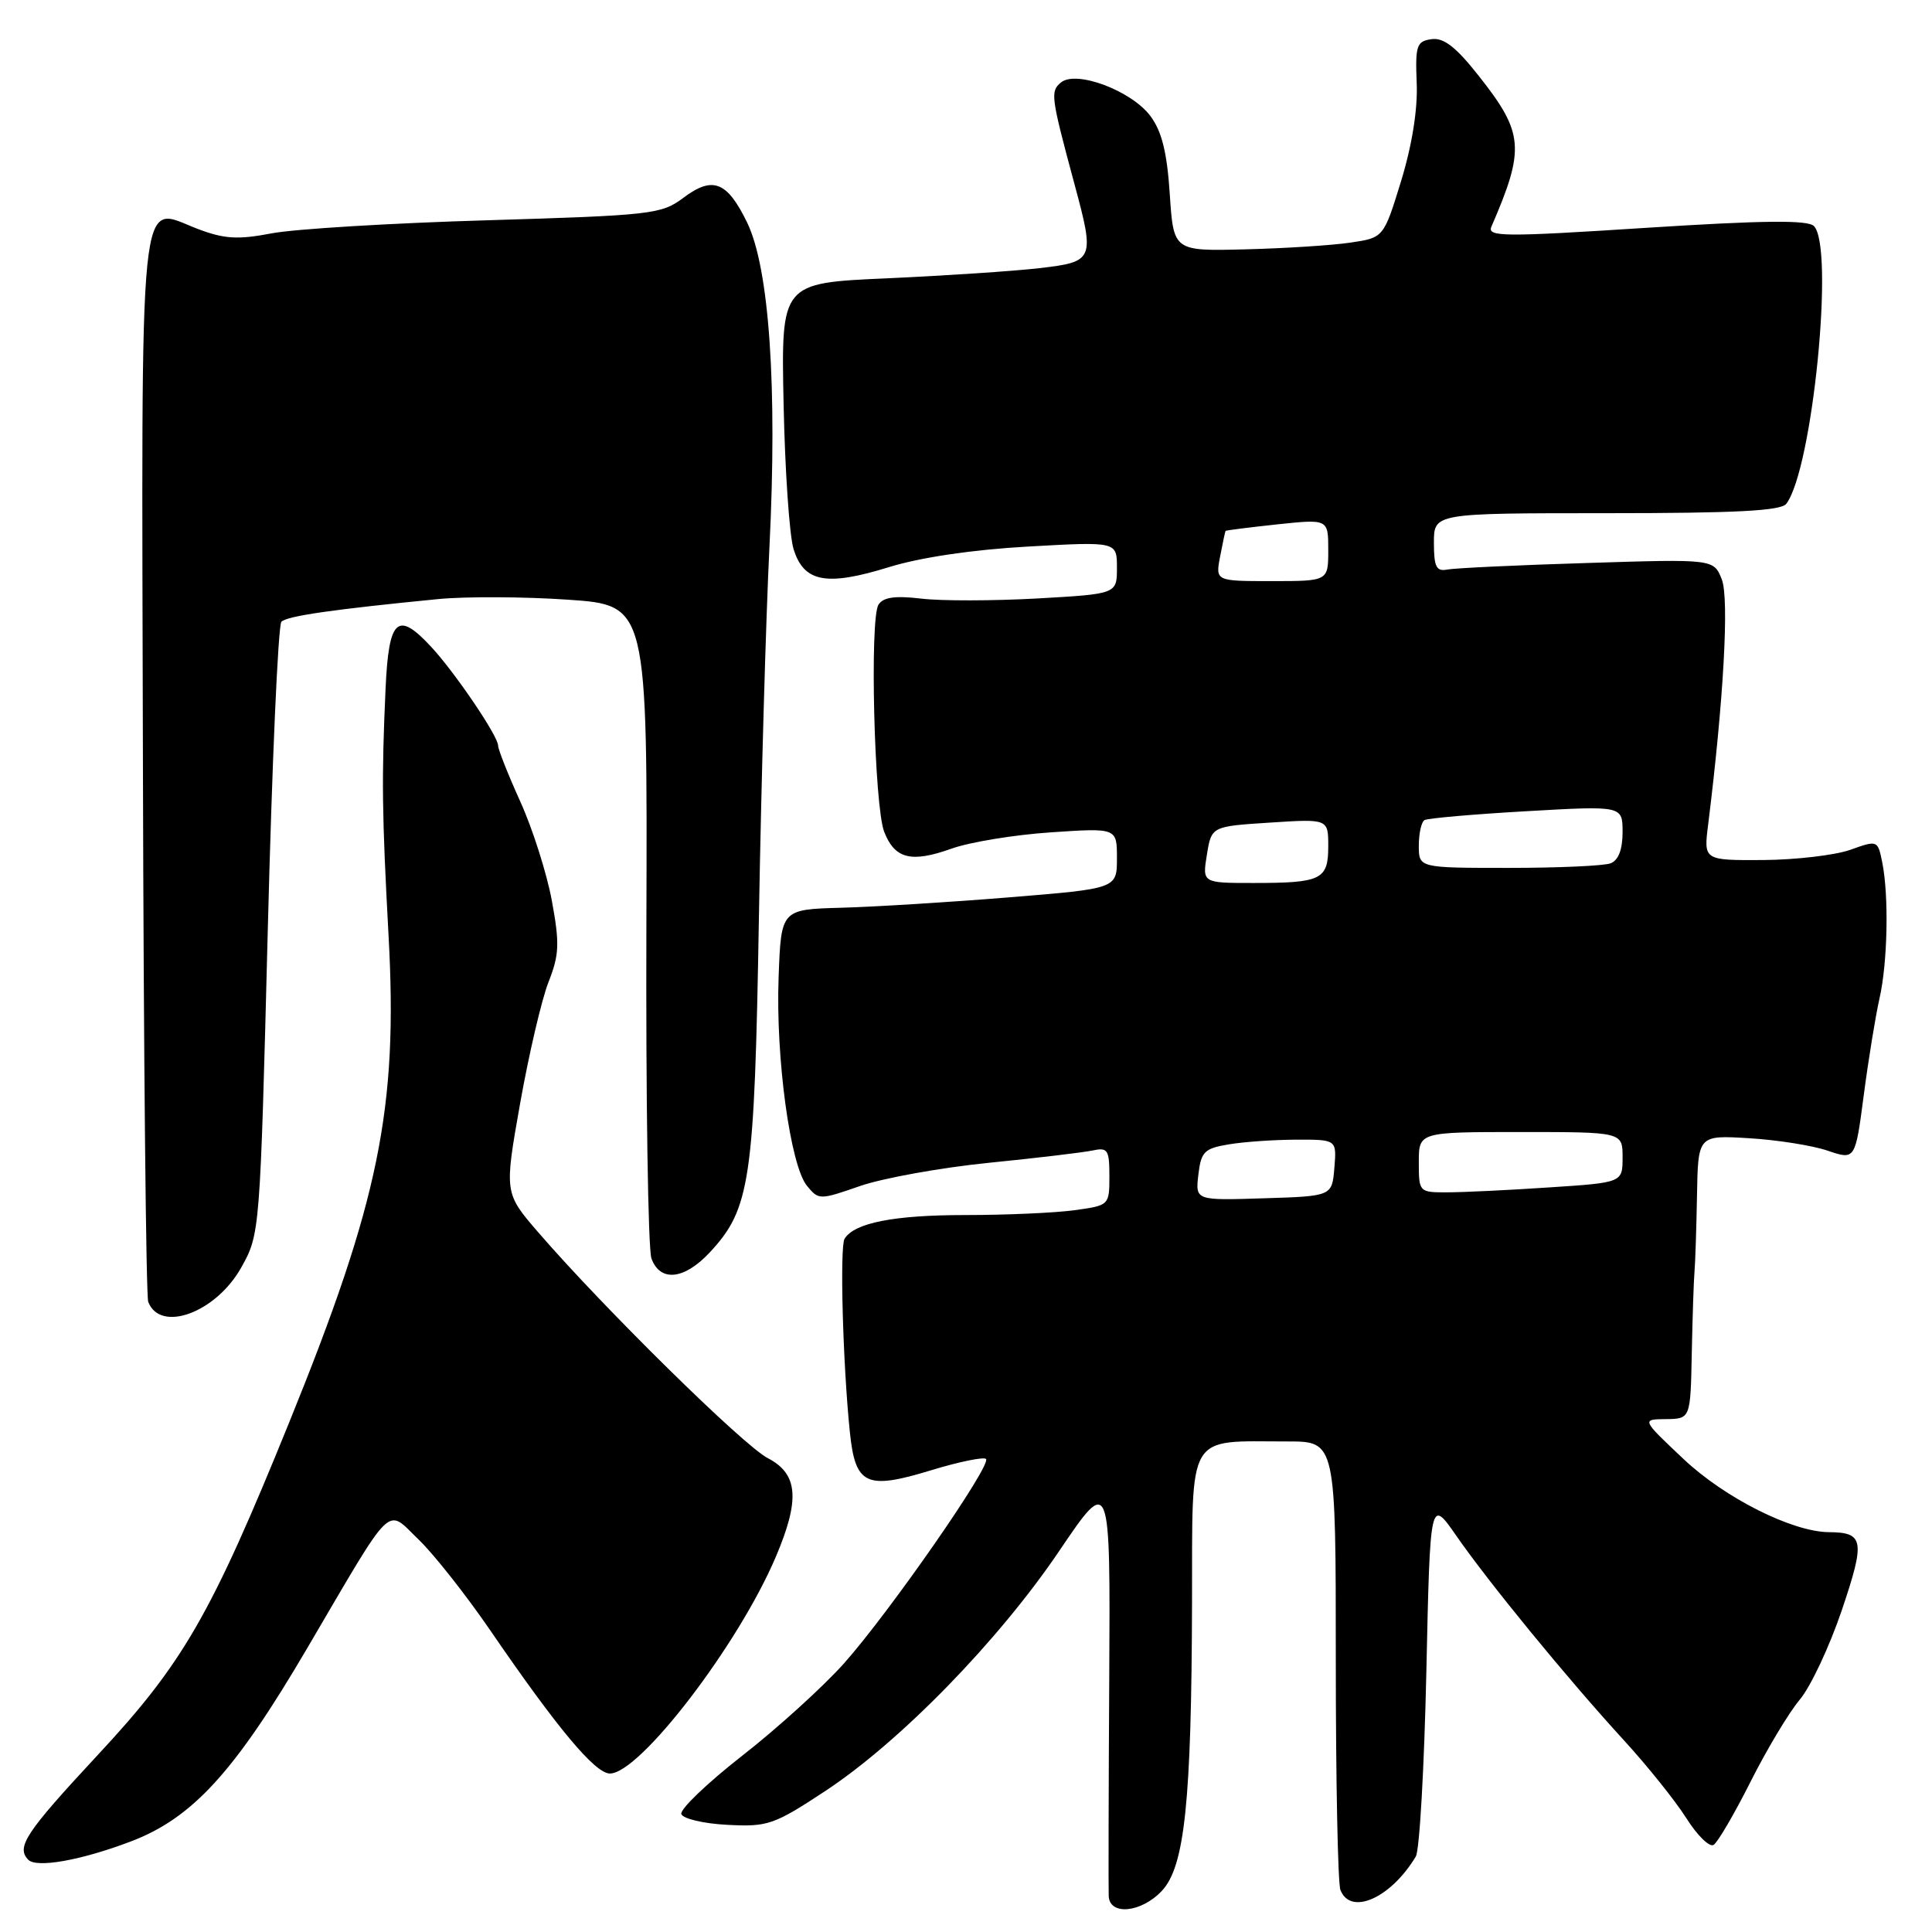 <?xml version="1.0" encoding="UTF-8" standalone="no"?>
<!DOCTYPE svg PUBLIC "-//W3C//DTD SVG 1.1//EN" "http://www.w3.org/Graphics/SVG/1.1/DTD/svg11.dtd" >
<svg xmlns="http://www.w3.org/2000/svg" xmlns:xlink="http://www.w3.org/1999/xlink" version="1.1" viewBox="0 0 256 256">
 <g >
 <path fill="currentColor"
d=" M 153.95 250.55 C 156.98 247.33 157.88 238.76 157.95 212.38 C 158.01 189.47 157.10 191.00 170.62 191.00 C 177.00 191.00 177.00 191.00 177.00 219.92 C 177.00 235.82 177.27 249.55 177.61 250.42 C 178.94 253.89 184.29 251.52 187.60 246.00 C 188.10 245.18 188.72 234.15 189.00 221.50 C 189.50 198.50 189.50 198.50 192.97 203.50 C 197.29 209.73 207.70 222.43 215.16 230.58 C 218.28 233.98 222.00 238.63 223.45 240.92 C 224.89 243.20 226.52 244.80 227.06 244.46 C 227.61 244.12 229.81 240.35 231.96 236.08 C 234.11 231.81 237.04 226.92 238.48 225.21 C 239.92 223.50 242.42 218.17 244.05 213.36 C 247.17 204.12 246.99 203.05 242.34 203.02 C 237.48 202.98 228.54 198.49 223.08 193.33 C 217.50 188.07 217.50 188.07 220.75 188.04 C 224.00 188.00 224.00 188.00 224.17 179.25 C 224.27 174.44 224.43 169.60 224.53 168.50 C 224.63 167.40 224.78 162.88 224.86 158.45 C 225.00 150.41 225.00 150.41 231.75 150.82 C 235.46 151.04 240.15 151.78 242.17 152.47 C 245.83 153.71 245.83 153.71 246.96 145.10 C 247.58 140.37 248.52 134.61 249.04 132.31 C 250.12 127.58 250.30 118.74 249.41 114.28 C 248.81 111.32 248.79 111.31 245.16 112.61 C 243.14 113.32 237.95 113.93 233.62 113.96 C 225.74 114.00 225.74 114.00 226.34 109.25 C 228.39 92.79 229.14 79.32 228.15 76.78 C 227.08 74.07 227.08 74.07 210.29 74.60 C 201.05 74.88 192.71 75.28 191.75 75.47 C 190.32 75.75 190.00 75.09 190.00 71.91 C 190.00 68.00 190.00 68.00 212.88 68.00 C 230.01 68.00 235.99 67.69 236.70 66.75 C 240.18 62.12 243.10 32.70 240.35 29.95 C 239.53 29.13 233.58 29.20 218.10 30.19 C 199.20 31.41 197.03 31.39 197.62 30.03 C 202.10 19.69 201.92 17.61 195.93 10.04 C 192.91 6.21 191.29 4.96 189.68 5.19 C 187.71 5.47 187.52 6.03 187.72 11.00 C 187.87 14.48 187.10 19.26 185.65 24.00 C 183.34 31.50 183.34 31.50 178.92 32.15 C 176.49 32.51 170.22 32.91 165.00 33.04 C 155.50 33.28 155.50 33.28 155.00 25.71 C 154.64 20.18 153.94 17.39 152.44 15.38 C 149.92 12.01 142.59 9.26 140.58 10.93 C 139.15 12.12 139.24 12.77 142.39 24.46 C 145.08 34.43 144.97 34.69 137.75 35.53 C 134.31 35.93 125.20 36.53 117.50 36.88 C 103.50 37.50 103.50 37.50 103.83 53.50 C 104.01 62.30 104.60 70.96 105.15 72.75 C 106.51 77.15 109.48 77.72 117.78 75.15 C 121.99 73.85 128.89 72.83 136.25 72.42 C 148.00 71.76 148.00 71.76 148.00 75.23 C 148.00 78.70 148.00 78.70 137.45 79.30 C 131.65 79.62 124.73 79.64 122.08 79.32 C 118.59 78.91 117.03 79.13 116.40 80.13 C 115.22 82.00 115.84 106.84 117.16 110.22 C 118.56 113.81 120.74 114.36 126.08 112.45 C 128.51 111.58 134.44 110.61 139.25 110.29 C 148.00 109.70 148.00 109.70 148.00 113.72 C 148.00 117.74 148.00 117.74 133.75 118.90 C 125.91 119.54 115.90 120.16 111.50 120.28 C 103.50 120.50 103.50 120.50 103.17 129.50 C 102.77 140.16 104.72 154.44 106.93 157.13 C 108.48 159.02 108.59 159.02 114.00 157.14 C 117.03 156.10 124.67 154.72 131.00 154.08 C 137.32 153.45 143.51 152.71 144.75 152.45 C 146.78 152.01 147.00 152.34 147.00 155.85 C 147.00 159.71 146.97 159.73 142.36 160.36 C 139.81 160.71 133.31 161.00 127.93 161.00 C 118.46 161.00 113.22 162.03 111.91 164.14 C 111.26 165.20 111.68 180.71 112.61 189.75 C 113.33 196.78 114.75 197.45 123.37 194.82 C 127.07 193.69 130.35 193.02 130.65 193.32 C 131.44 194.10 117.85 213.65 111.83 220.41 C 109.06 223.51 102.99 229.02 98.35 232.64 C 93.71 236.27 90.08 239.74 90.28 240.37 C 90.49 240.99 93.23 241.64 96.37 241.80 C 101.72 242.08 102.53 241.81 109.29 237.36 C 119.23 230.83 132.29 217.44 140.36 205.50 C 147.13 195.50 147.13 195.50 146.98 222.50 C 146.89 237.35 146.87 250.29 146.91 251.25 C 147.04 253.86 151.24 253.44 153.95 250.55 Z  M 17.29 244.02 C 25.50 240.91 31.06 234.83 40.68 218.44 C 52.35 198.56 51.09 199.80 55.47 204.00 C 57.48 205.93 61.77 211.37 65.01 216.10 C 73.91 229.09 78.86 235.00 80.82 235.00 C 84.78 235.00 97.84 217.95 102.79 206.31 C 106.03 198.70 105.76 195.30 101.75 193.22 C 98.52 191.56 79.96 173.29 71.32 163.29 C 66.82 158.07 66.82 158.07 68.92 146.20 C 70.08 139.68 71.77 132.44 72.68 130.13 C 74.11 126.49 74.17 125.04 73.12 119.33 C 72.45 115.71 70.57 109.81 68.95 106.23 C 67.33 102.65 66.00 99.30 66.00 98.79 C 66.00 97.54 60.34 89.18 57.17 85.75 C 52.67 80.88 51.51 81.93 51.09 91.25 C 50.55 103.21 50.61 107.82 51.49 124.05 C 52.74 146.90 50.25 159.08 38.31 188.50 C 27.98 213.95 24.28 220.39 12.91 232.59 C 3.39 242.83 2.11 244.76 3.75 246.43 C 4.86 247.55 10.72 246.51 17.29 244.02 Z  M 31.98 167.93 C 34.44 163.52 34.46 163.32 35.48 123.33 C 36.04 101.24 36.85 82.81 37.29 82.38 C 38.04 81.62 44.19 80.74 58.08 79.38 C 61.70 79.03 69.42 79.06 75.23 79.46 C 85.79 80.18 85.79 80.18 85.65 122.34 C 85.57 145.53 85.87 165.51 86.32 166.75 C 87.46 169.90 90.65 169.58 94.01 165.99 C 99.43 160.18 99.97 156.57 100.56 121.55 C 100.86 103.92 101.49 81.79 101.96 72.37 C 103.01 51.24 101.93 35.56 99.01 29.51 C 96.35 24.03 94.45 23.28 90.55 26.21 C 87.65 28.39 86.38 28.53 64.50 29.19 C 51.85 29.56 39.02 30.34 36.00 30.92 C 31.49 31.78 29.73 31.67 26.19 30.33 C 18.26 27.30 18.75 22.52 18.94 101.46 C 19.03 139.78 19.35 171.74 19.64 172.50 C 21.24 176.66 28.63 173.93 31.98 167.93 Z  M 158.79 155.65 C 159.15 152.59 159.58 152.17 162.85 151.63 C 164.86 151.29 168.89 151.02 171.81 151.01 C 177.12 151.00 177.12 151.00 176.81 154.75 C 176.50 158.50 176.50 158.50 167.45 158.78 C 158.39 159.07 158.39 159.07 158.79 155.65 Z  M 188.00 154.00 C 188.00 150.00 188.00 150.00 201.50 150.00 C 215.00 150.00 215.00 150.00 215.00 153.35 C 215.00 156.70 215.00 156.70 205.25 157.34 C 199.89 157.70 193.81 157.99 191.75 157.99 C 188.04 158.00 188.00 157.96 188.00 154.00 Z  M 159.92 113.25 C 160.53 109.50 160.53 109.50 168.26 109.00 C 176.00 108.50 176.00 108.50 176.00 112.14 C 176.00 116.56 175.10 117.00 166.08 117.00 C 159.31 117.00 159.31 117.00 159.92 113.25 Z  M 188.00 112.06 C 188.00 110.44 188.34 108.91 188.75 108.67 C 189.16 108.42 195.24 107.89 202.25 107.49 C 215.00 106.76 215.00 106.76 215.00 110.27 C 215.00 112.55 214.45 114.00 213.42 114.39 C 212.55 114.73 206.47 115.00 199.92 115.00 C 188.00 115.00 188.00 115.00 188.00 112.06 Z  M 161.67 73.75 C 162.01 71.96 162.34 70.43 162.39 70.35 C 162.45 70.27 165.54 69.88 169.25 69.48 C 176.00 68.77 176.00 68.77 176.00 72.88 C 176.00 77.00 176.00 77.00 168.53 77.00 C 161.05 77.00 161.05 77.00 161.67 73.75 Z "/>
</g>
</svg>